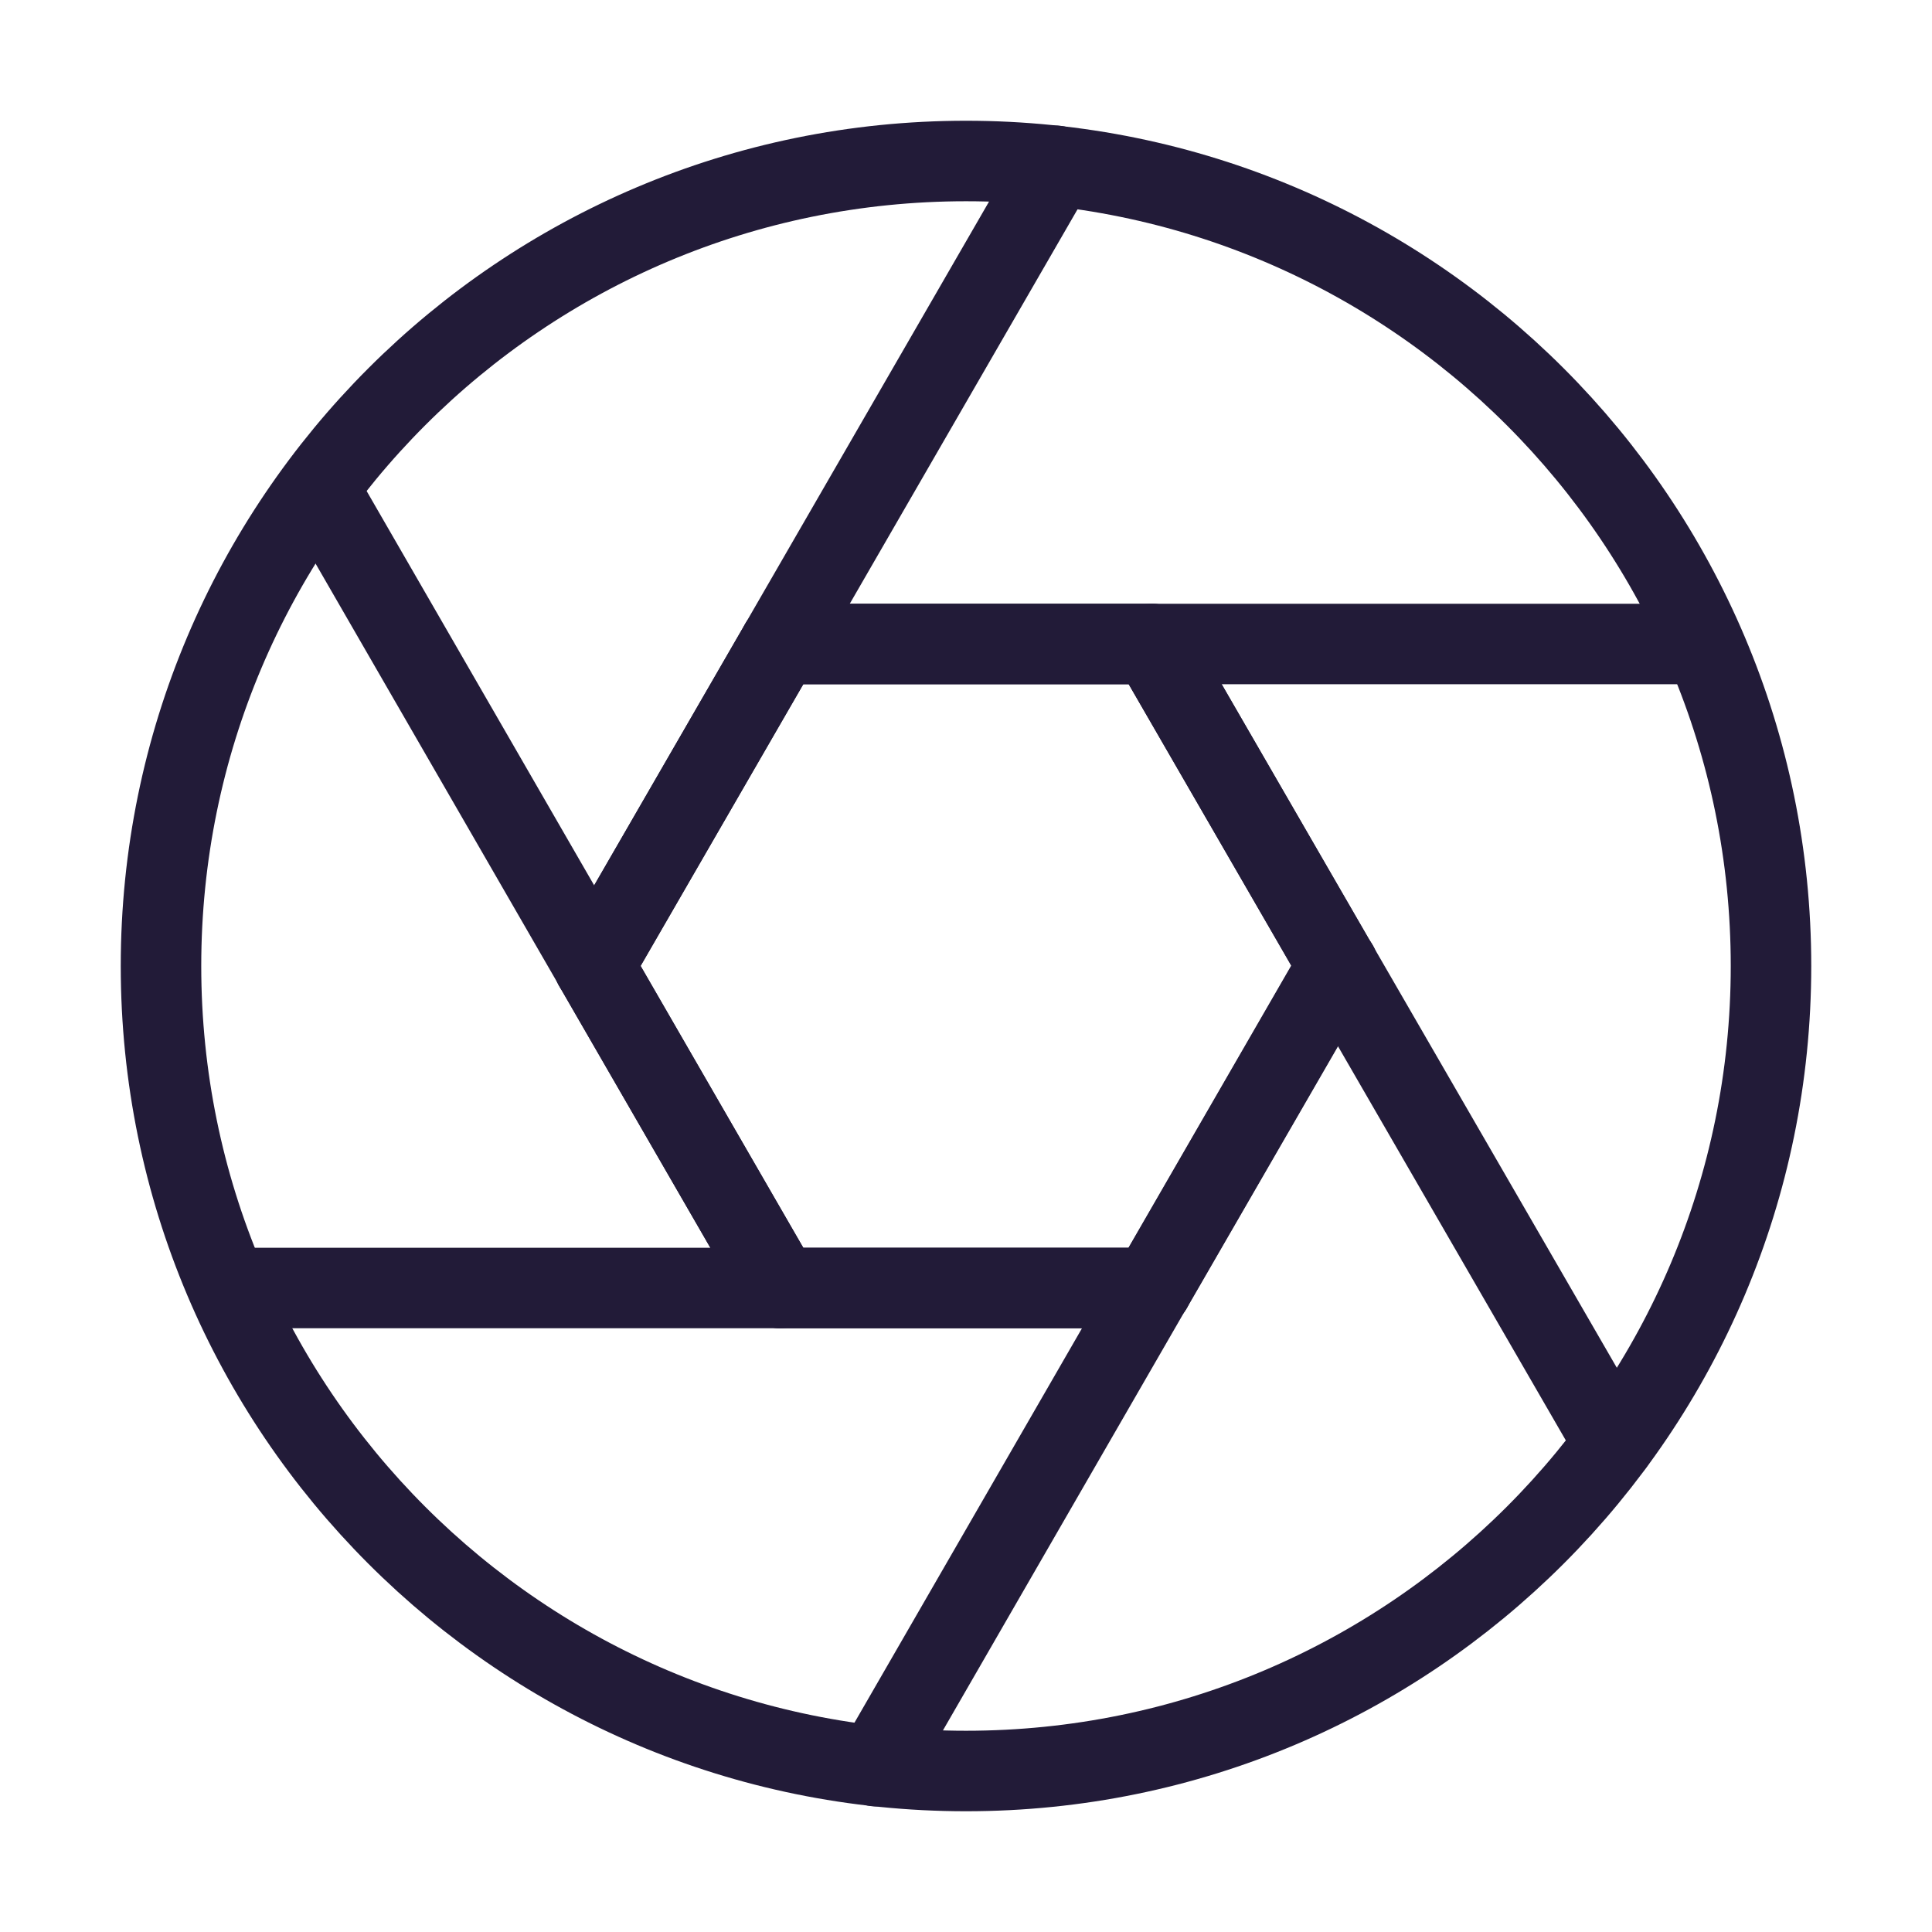 <svg width="24" height="24" viewBox="0 0 24 24" fill="none" xmlns="http://www.w3.org/2000/svg" data-reactroot="">
<path stroke-linejoin="round" stroke-linecap="round" stroke-width="1" stroke="#221b38" fill="none" d="M12 22C17.523 22 22 17.523 22 12C22 6.477 17.523 2 12 2C6.477 2 2 6.477 2 12C2 17.523 6.477 22 12 22Z"></path>
<path stroke-linejoin="round" stroke-linecap="round" stroke-width="1" stroke="#221b38" fill="none" d="M14.31 8H9.69L7.38 12L9.69 16H14.31L16.62 12L14.31 8Z"></path>
<path stroke-linejoin="round" stroke-linecap="round" stroke-width="1" stroke="#221b38" d="M9.69 16L3.96 6.07"></path>
<path stroke-linejoin="round" stroke-linecap="round" stroke-width="1" stroke="#221b38" d="M7.38 12L9.69 8L13.12 2.06"></path>
<path stroke-linejoin="round" stroke-linecap="round" stroke-width="1" stroke="#221b38" d="M16.62 11.99L10.88 21.94"></path>
<path stroke-linejoin="round" stroke-linecap="round" stroke-width="1" stroke="#221b38" d="M20.05 17.93L14.31 8"></path>
<path stroke-linejoin="round" stroke-linecap="round" stroke-width="1" stroke="#221b38" d="M14.31 16H2.84"></path>
<path stroke-linejoin="round" stroke-linecap="round" stroke-width="1" stroke="#221b38" d="M21.16 8H9.69"></path>
</svg>
